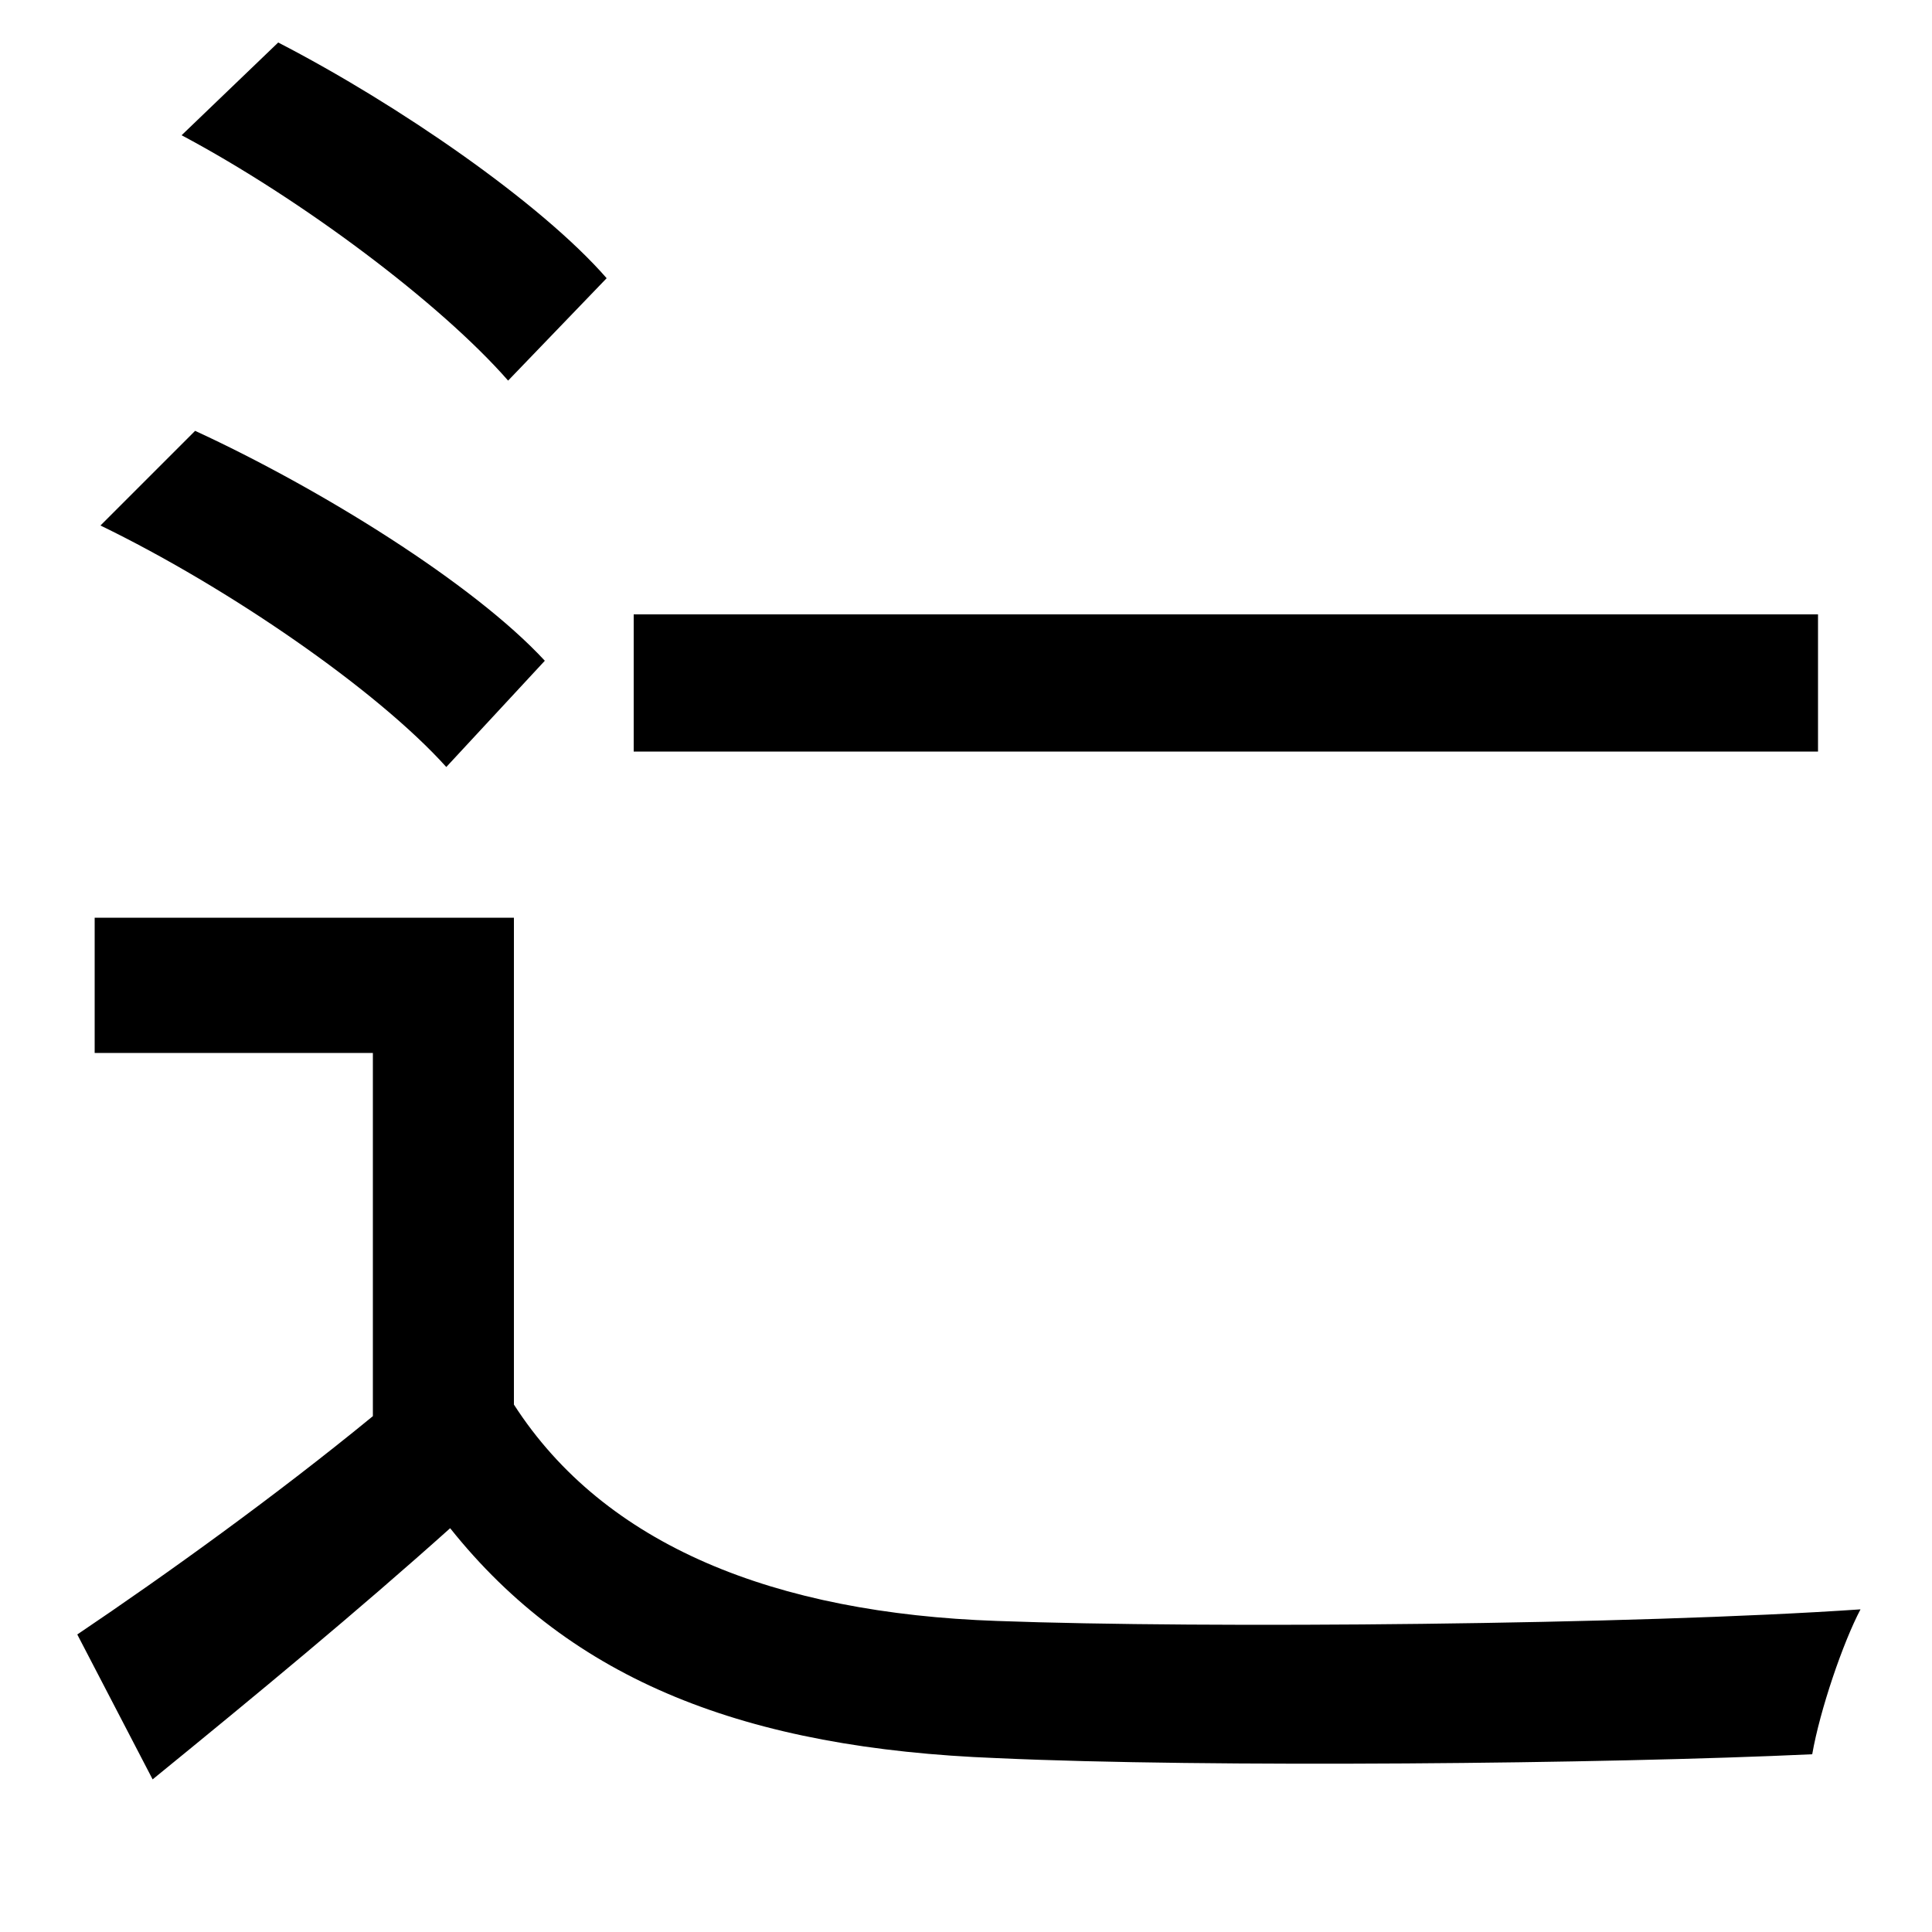 <svg xmlns="http://www.w3.org/2000/svg"
    viewBox="0 0 1000 1000">
  <!--
© 2014-2021 Adobe (http://www.adobe.com/).
Noto is a trademark of Google Inc.
This Font Software is licensed under the SIL Open Font License, Version 1.1. This Font Software is distributed on an "AS IS" BASIS, WITHOUT WARRANTIES OR CONDITIONS OF ANY KIND, either express or implied. See the SIL Open Font License for the specific language, permissions and limitations governing your use of this Font Software.
http://scripts.sil.org/OFL
  -->
<path d="M328 318L328 389 941 389 941 318ZM94 70C156 103 228 157 263 197L314 144C280 105 206 54 144 22ZM52 272C118 304 195 357 231 397L282 342C245 302 166 253 101 223ZM266 475L49 475 49 545 193 545 193 733C143 774 86 815 40 846L79 921C133 877 185 834 233 791 296 870 386 905 516 910 625 915 831 913 938 908 942 885 954 850 963 833 846 841 624 843 516 839 401 835 313 800 266 727Z"/>
</svg>